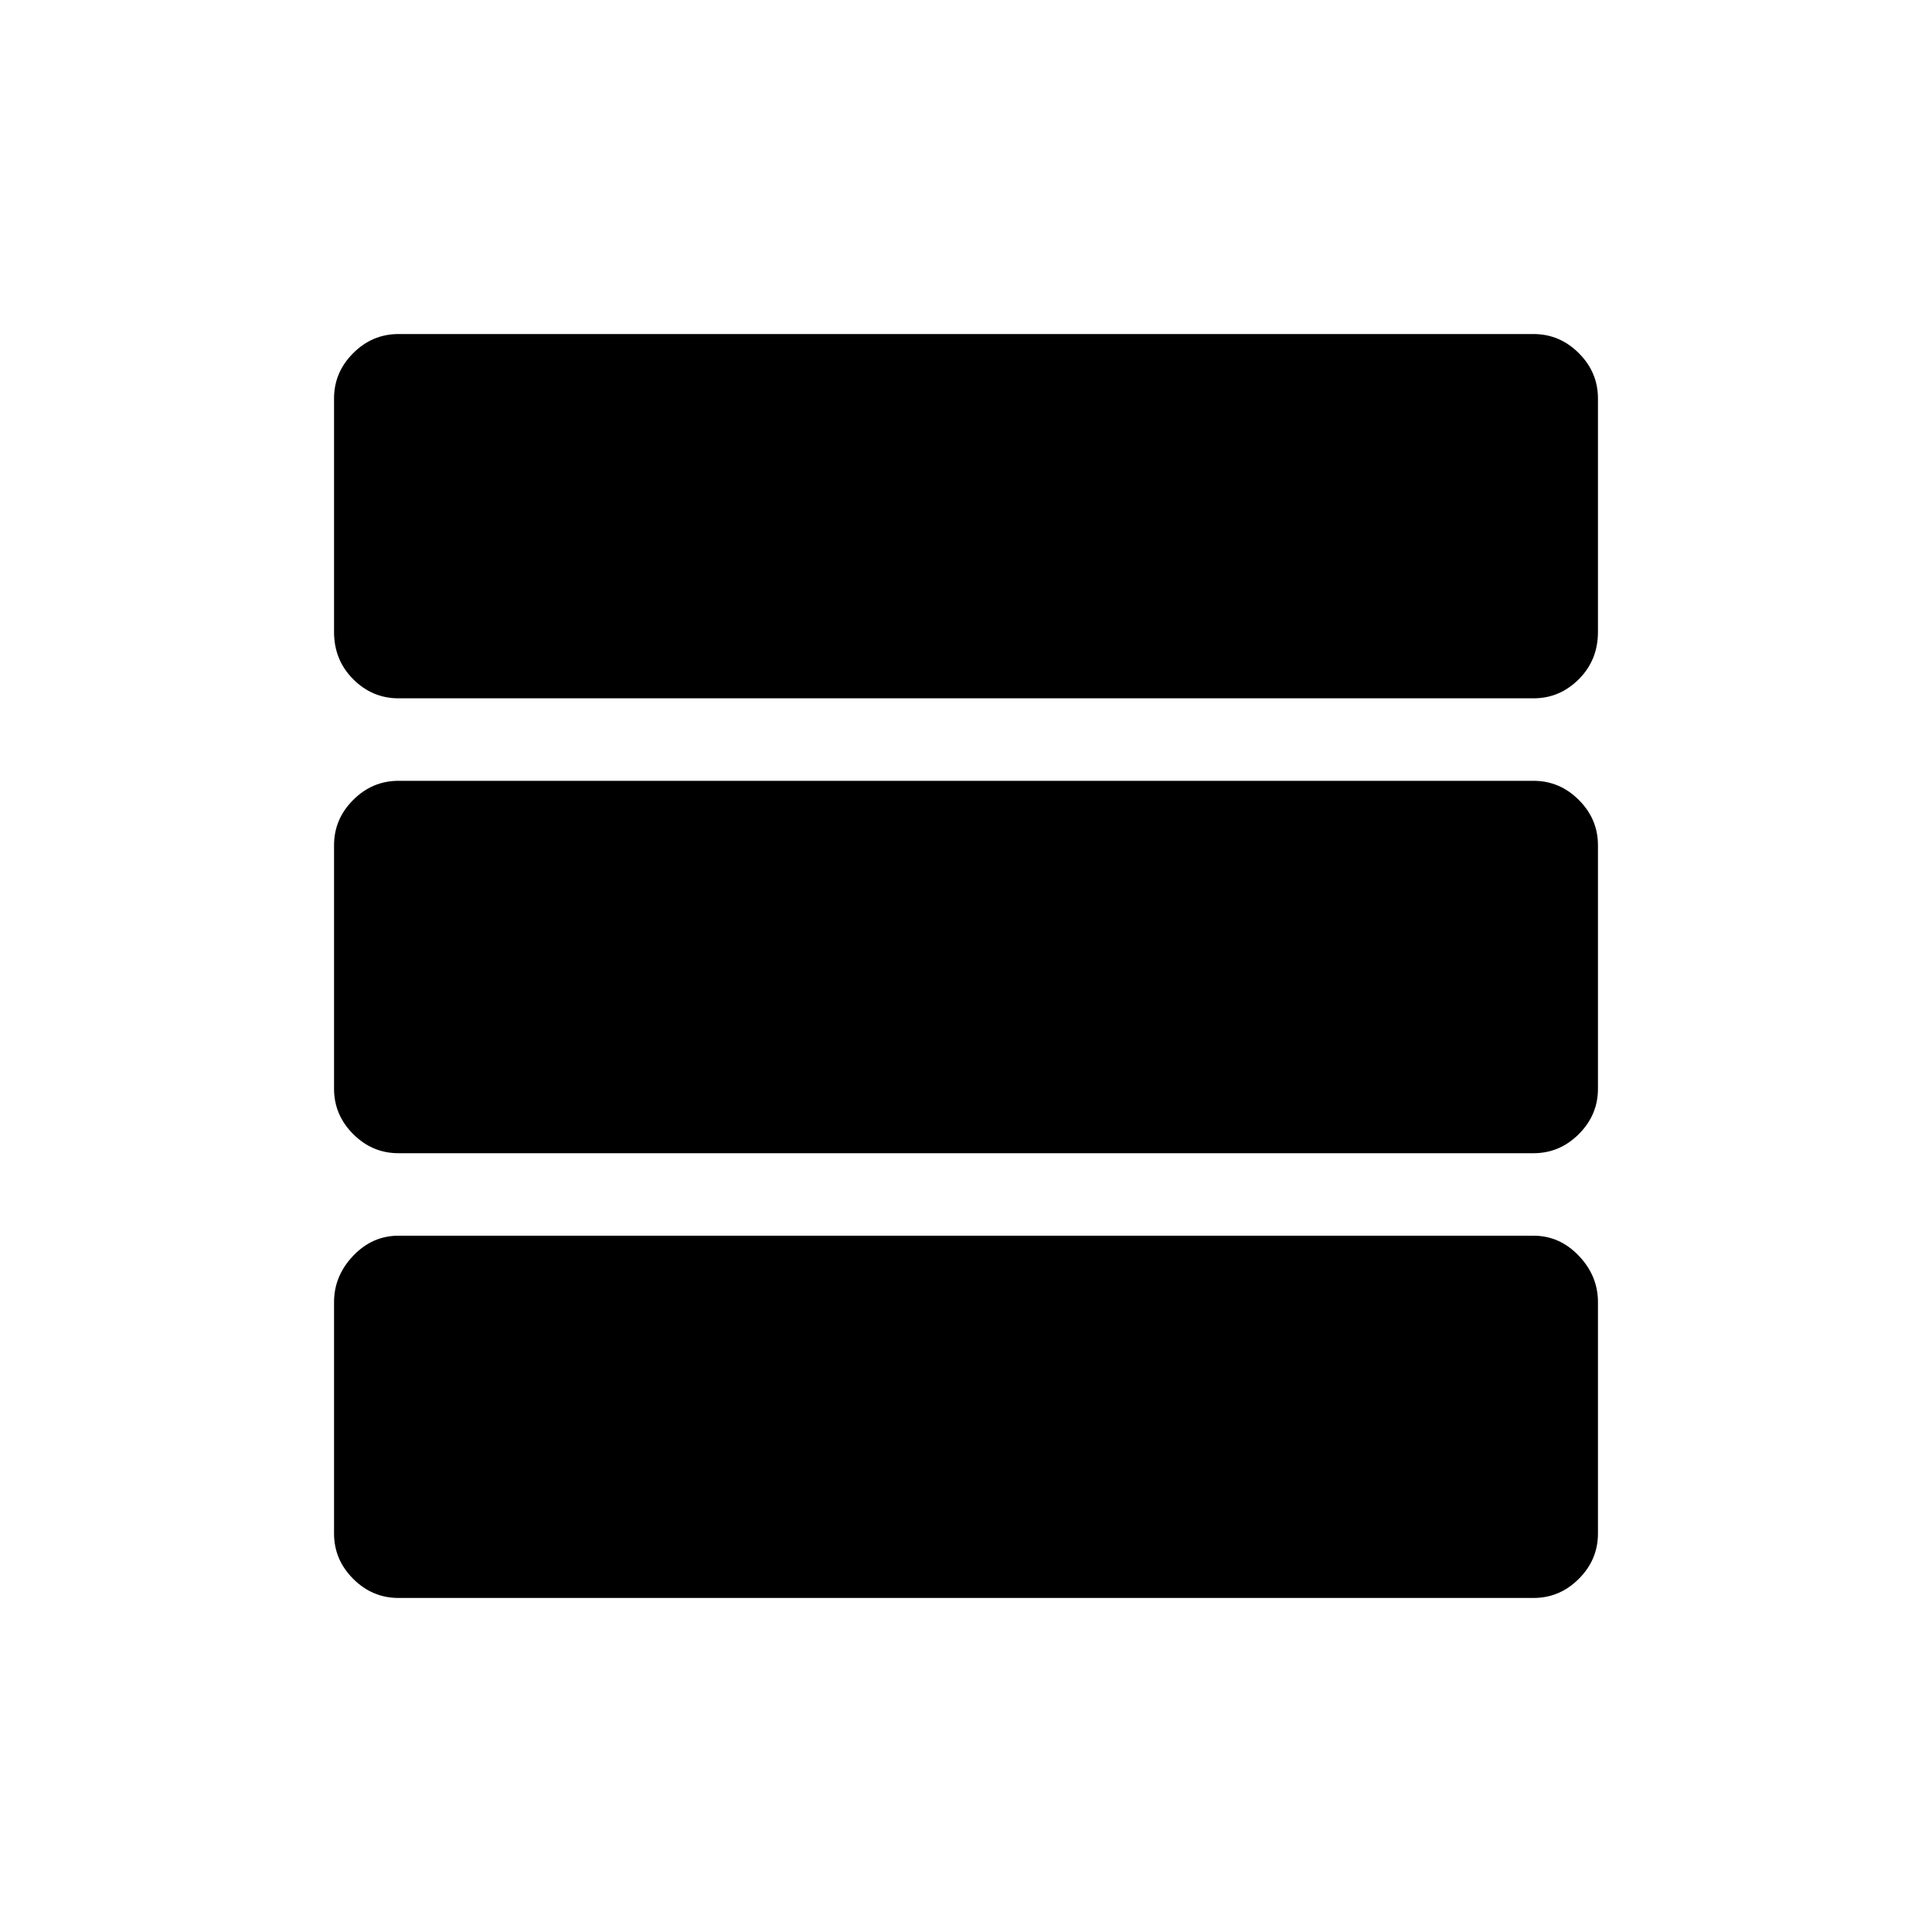 <svg xmlns="http://www.w3.org/2000/svg" height="20" width="20"><path d="M16.542 6.542q0 .291-.198.489t-.469.198H4.125q-.271 0-.469-.198-.198-.198-.198-.489V4.125q0-.271.198-.469.198-.198.469-.198h11.75q.271 0 .469.198.198.198.198.469Zm0 4.729q0 .271-.198.469-.198.198-.469.198H4.125q-.271 0-.469-.198-.198-.198-.198-.469V8.75q0-.271.198-.469.198-.198.469-.198h11.75q.271 0 .469.198.198.198.198.469Zm0 4.604q0 .271-.198.469-.198.198-.469.198H4.125q-.271 0-.469-.198-.198-.198-.198-.469v-2.396q0-.271.198-.479.198-.208.469-.208h11.75q.271 0 .469.208.198.208.198.479Z"/></svg>